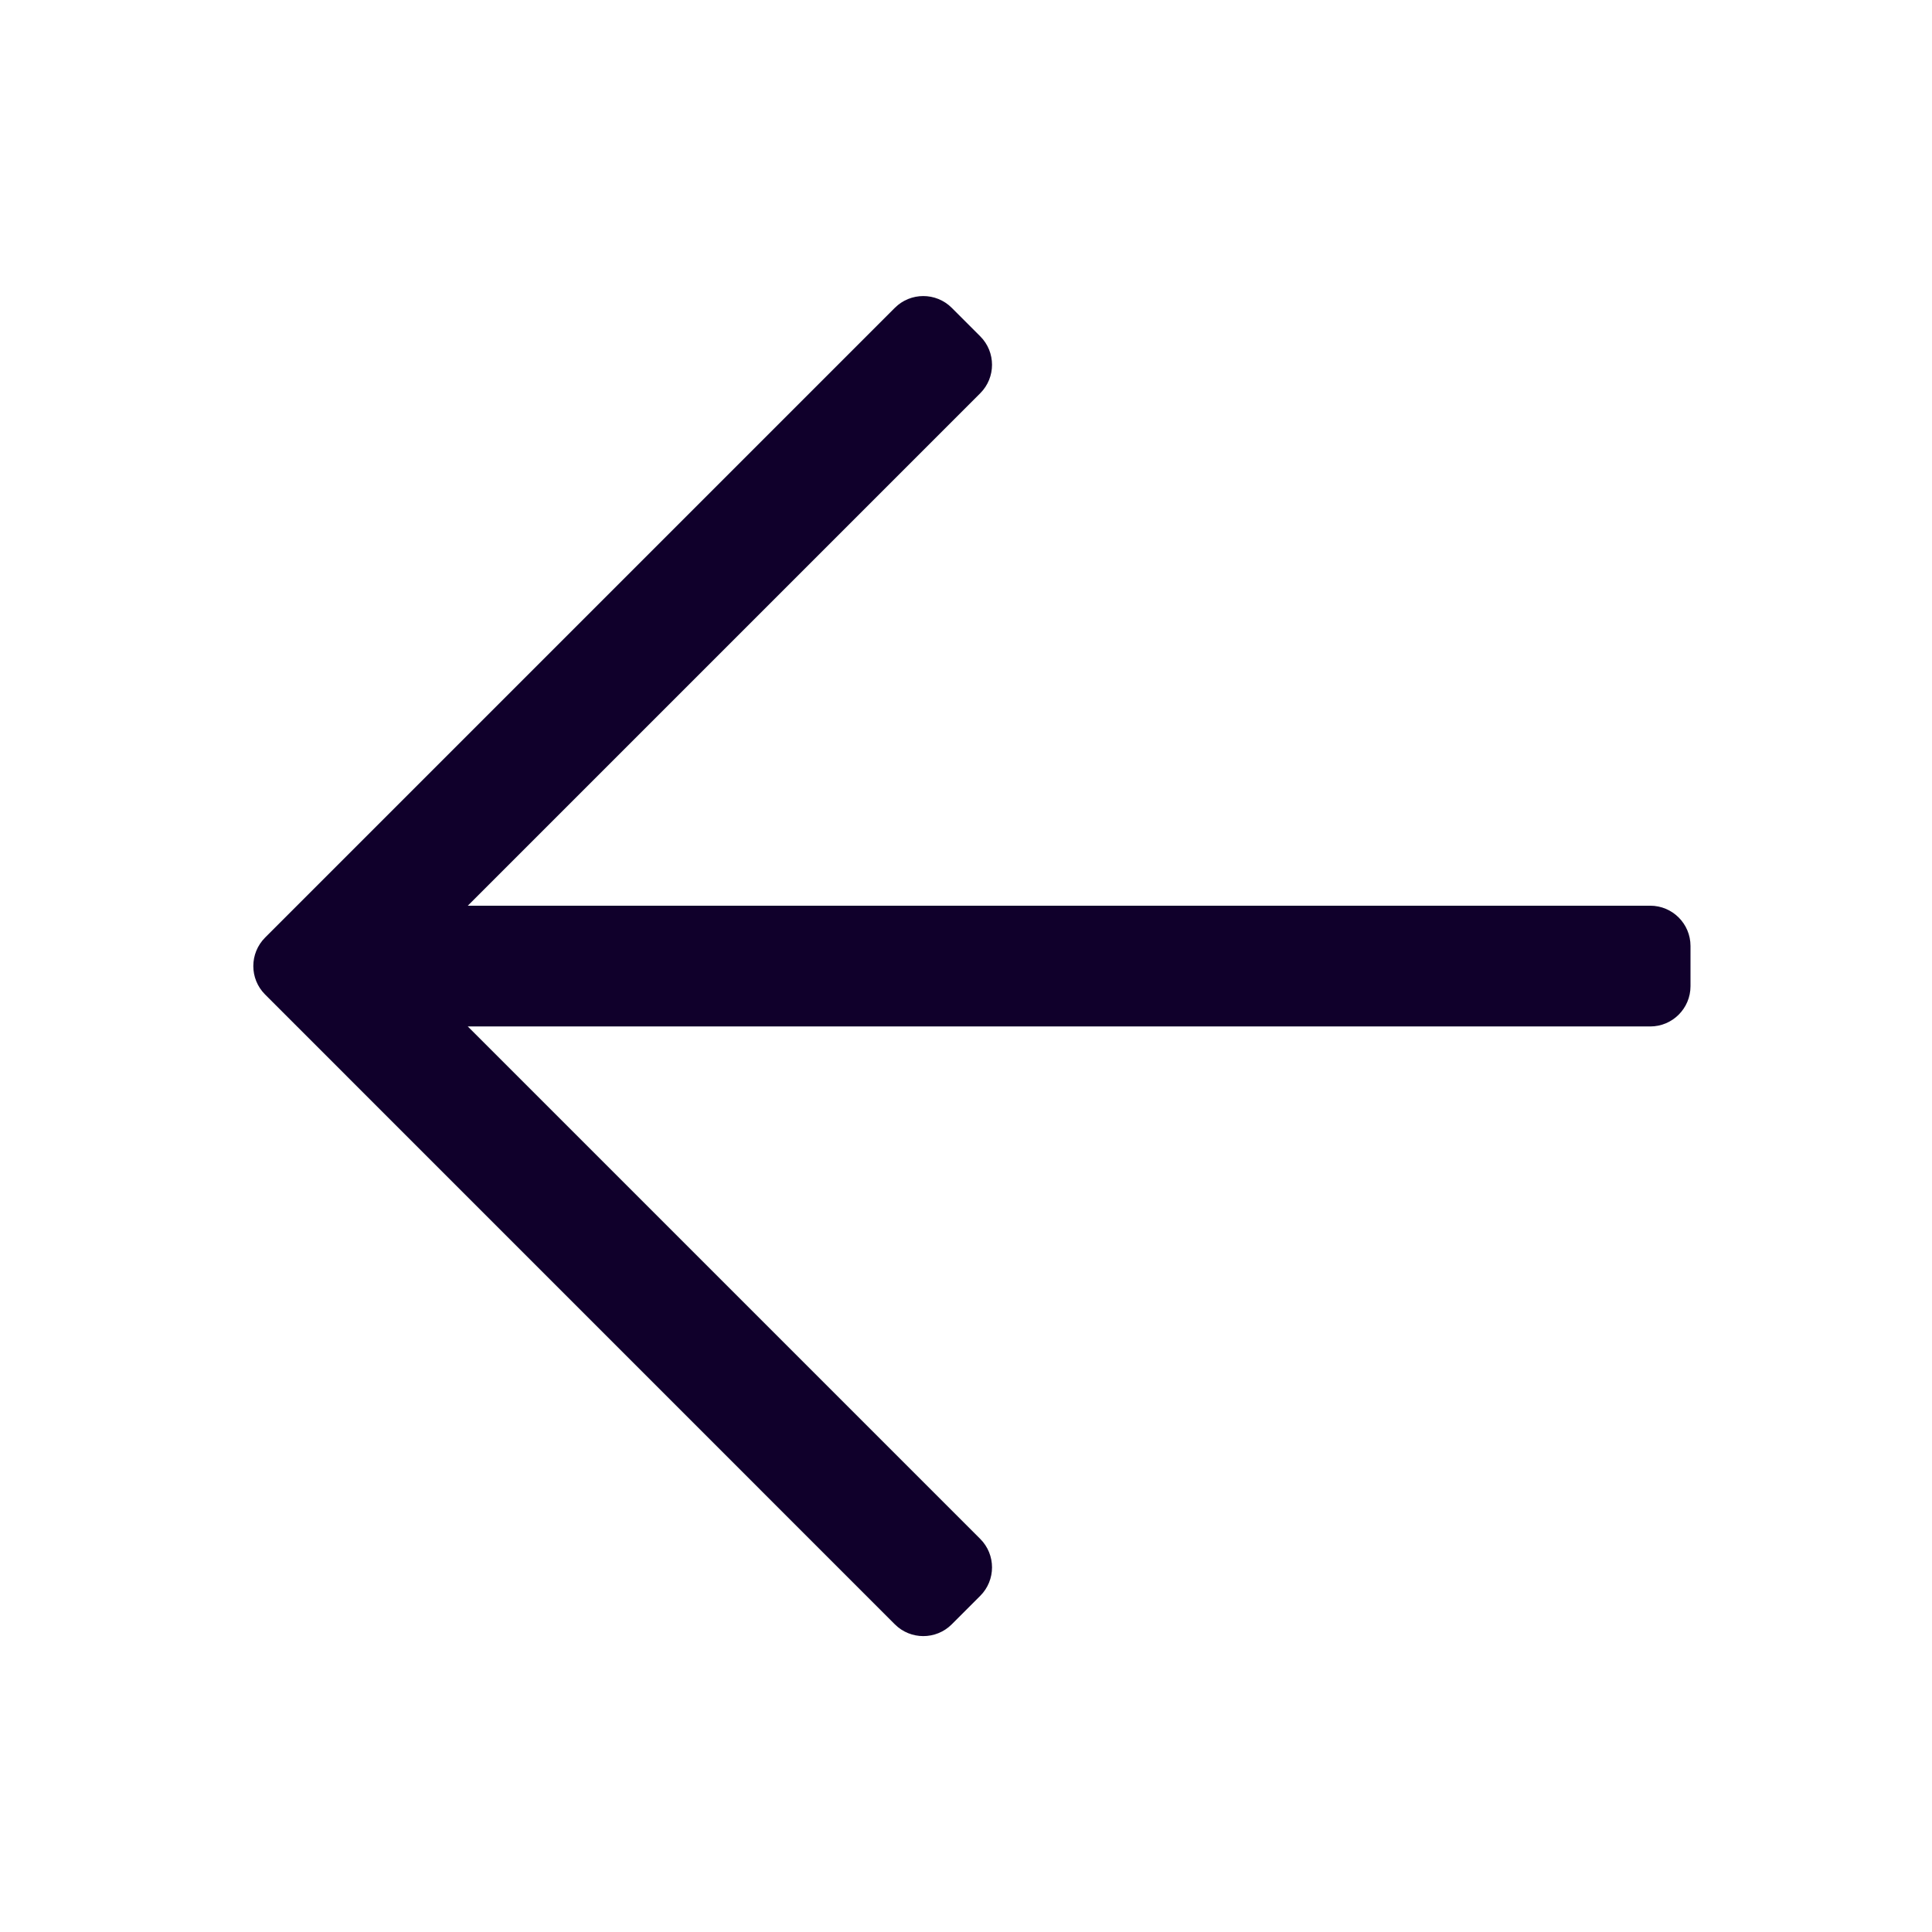 <svg width="24" height="24" viewBox="0 0 24 24" fill="none" xmlns="http://www.w3.org/2000/svg">
<path fill-rule="evenodd" clip-rule="evenodd" d="M12.177 4.178C12.372 4.373 12.372 4.69 12.177 4.885L5.811 11.251H20.5C20.776 11.251 21 11.475 21 11.751V12.251C21 12.527 20.776 12.751 20.5 12.751H5.811L12.177 19.117C12.372 19.312 12.372 19.629 12.177 19.824L11.823 20.178C11.628 20.373 11.311 20.373 11.116 20.178L3.293 12.354C3.098 12.159 3.098 11.843 3.293 11.647L11.116 3.824C11.311 3.629 11.628 3.629 11.823 3.824L12.177 4.178Z" fill="#10002B"/>
</svg>
